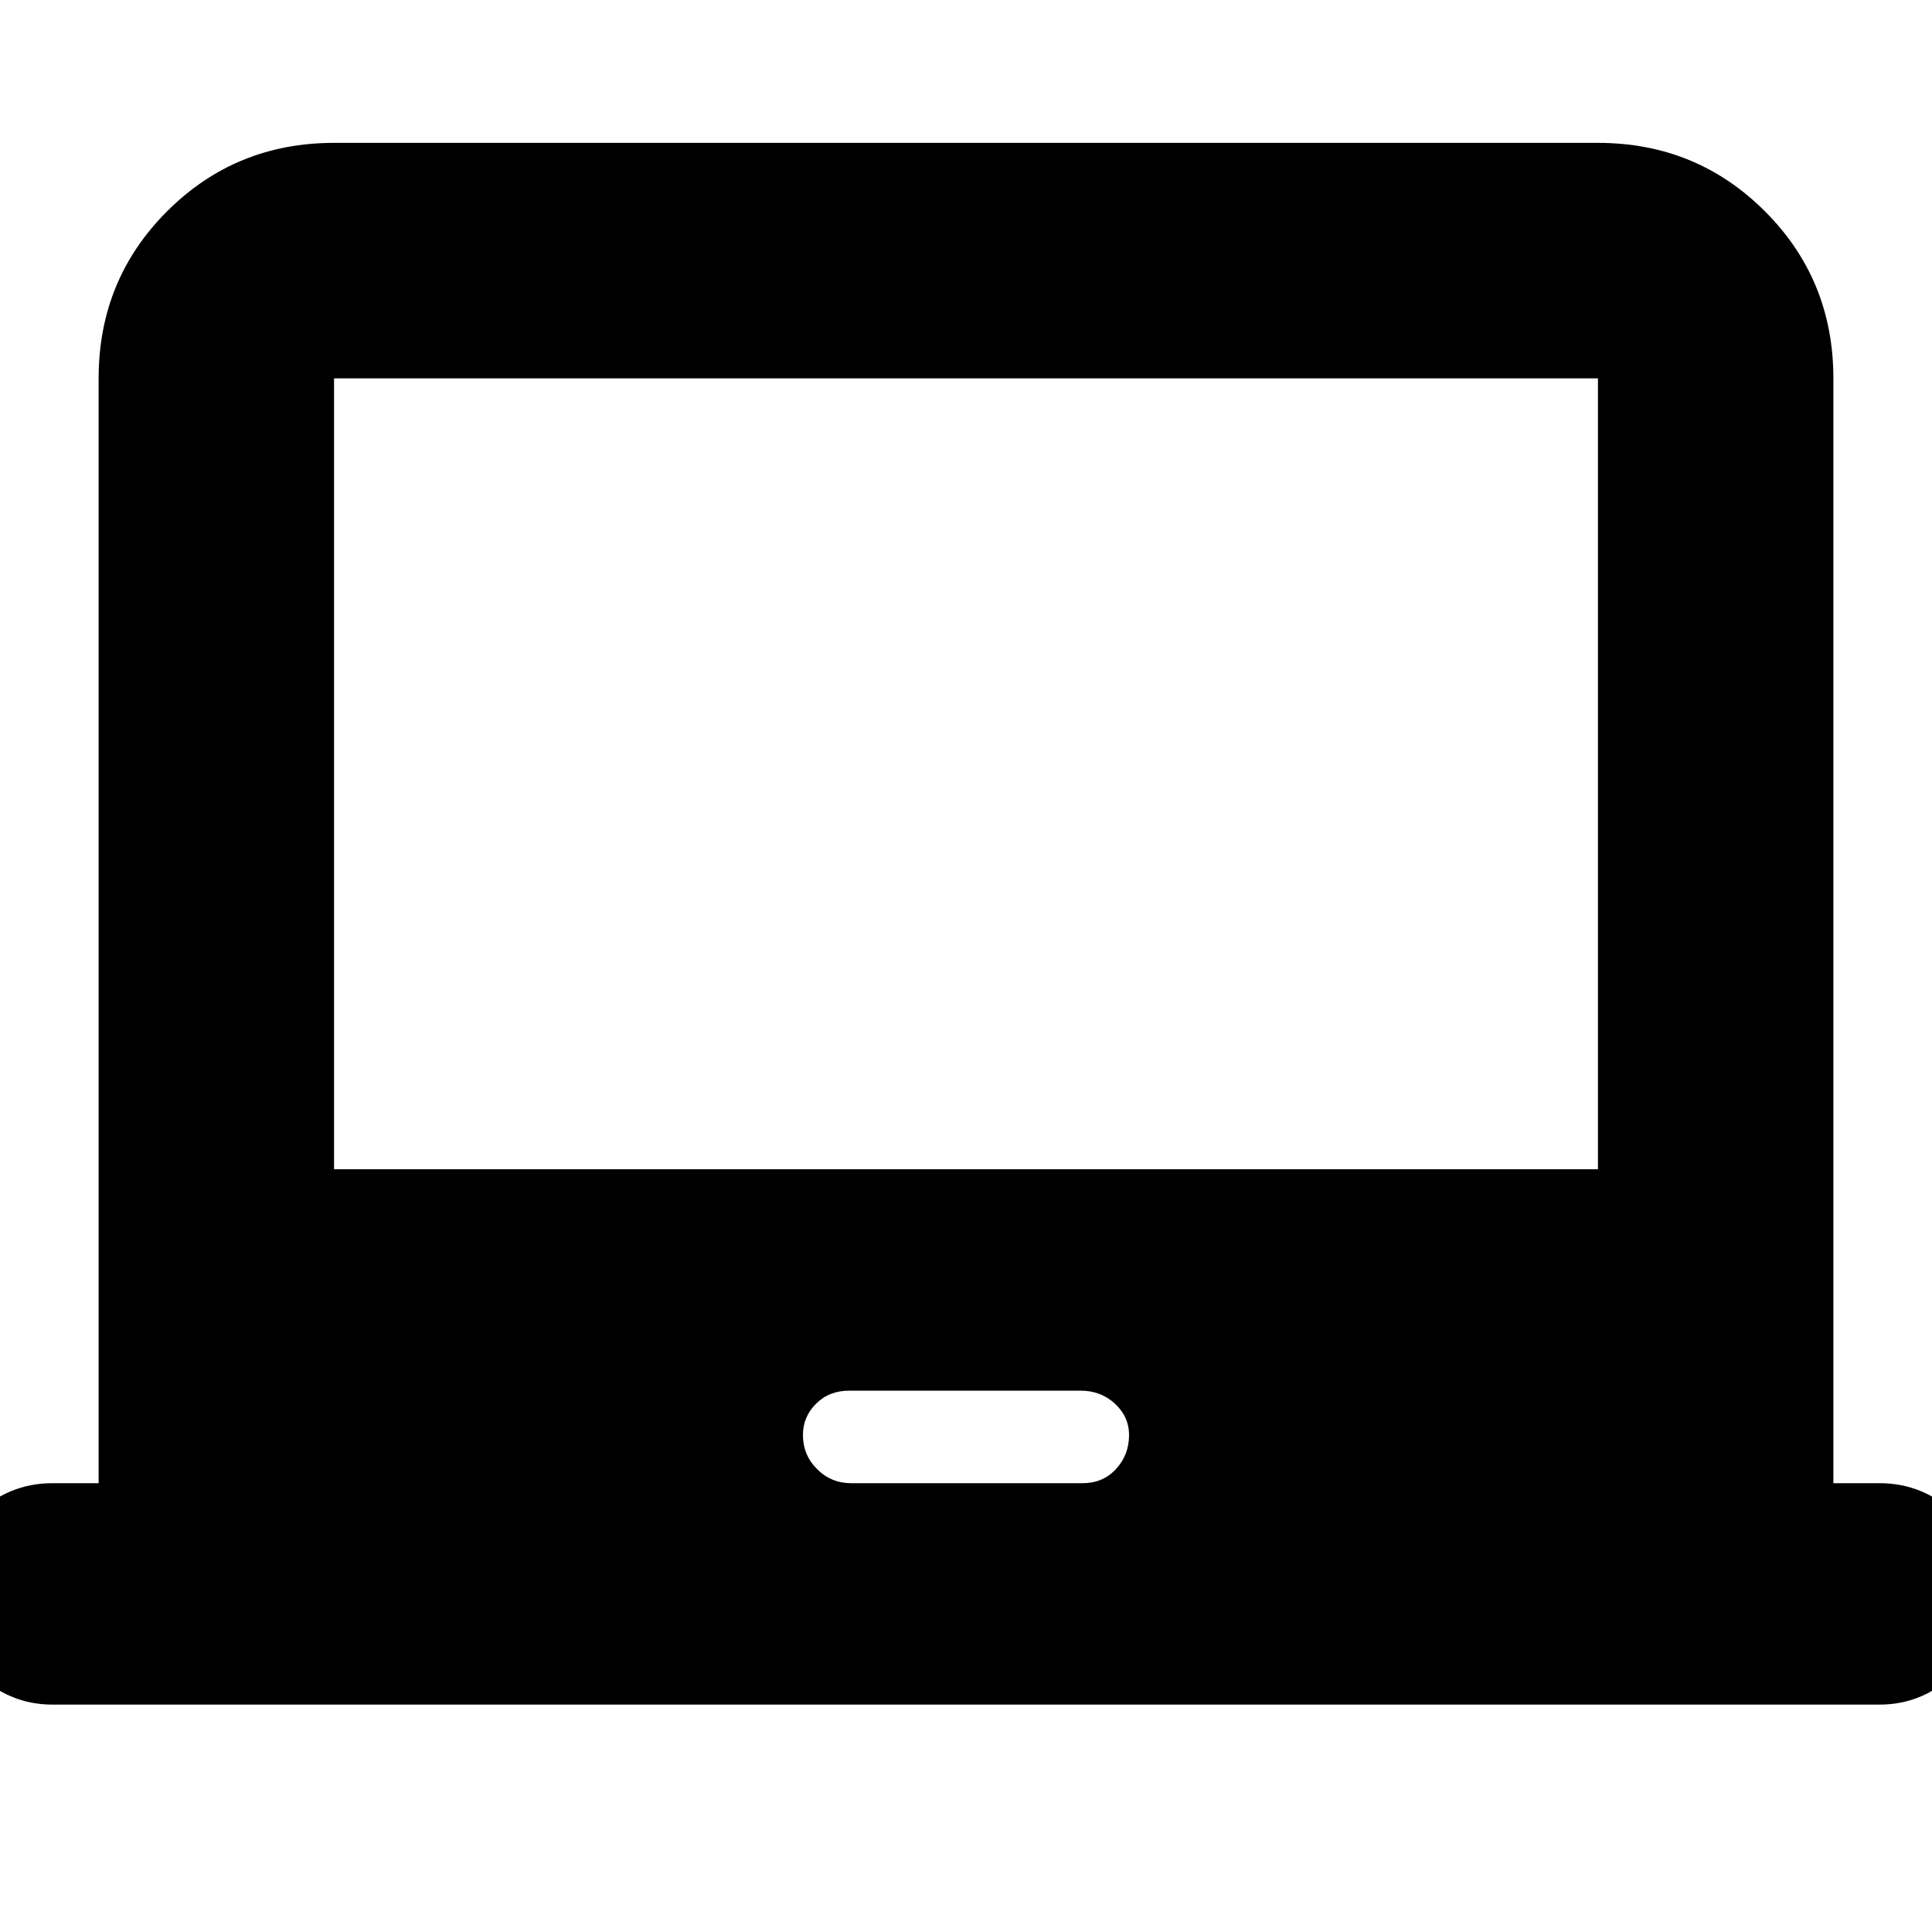 <svg xmlns="http://www.w3.org/2000/svg" height="20" width="20"><path d="M0.542 17.646Q0.083 17.646 -0.26 17.302Q-0.604 16.958 -0.604 16.5Q-0.604 16.021 -0.26 15.688Q0.083 15.354 0.542 15.354H1.021V3.917Q1.021 2.896 1.729 2.188Q2.438 1.479 3.458 1.479H16.542Q17.562 1.479 18.271 2.188Q18.979 2.896 18.979 3.917V15.354H19.458Q19.917 15.354 20.26 15.688Q20.604 16.021 20.604 16.5Q20.604 16.958 20.26 17.302Q19.917 17.646 19.458 17.646ZM8.812 15.354H11.208Q11.417 15.354 11.552 15.208Q11.688 15.062 11.688 14.854Q11.688 14.667 11.542 14.531Q11.396 14.396 11.188 14.396H8.792Q8.583 14.396 8.448 14.531Q8.312 14.667 8.312 14.854Q8.312 15.062 8.458 15.208Q8.604 15.354 8.812 15.354ZM3.458 12.104H16.542V3.917H3.458ZM3.458 12.104V3.917V12.104Z"/></svg>